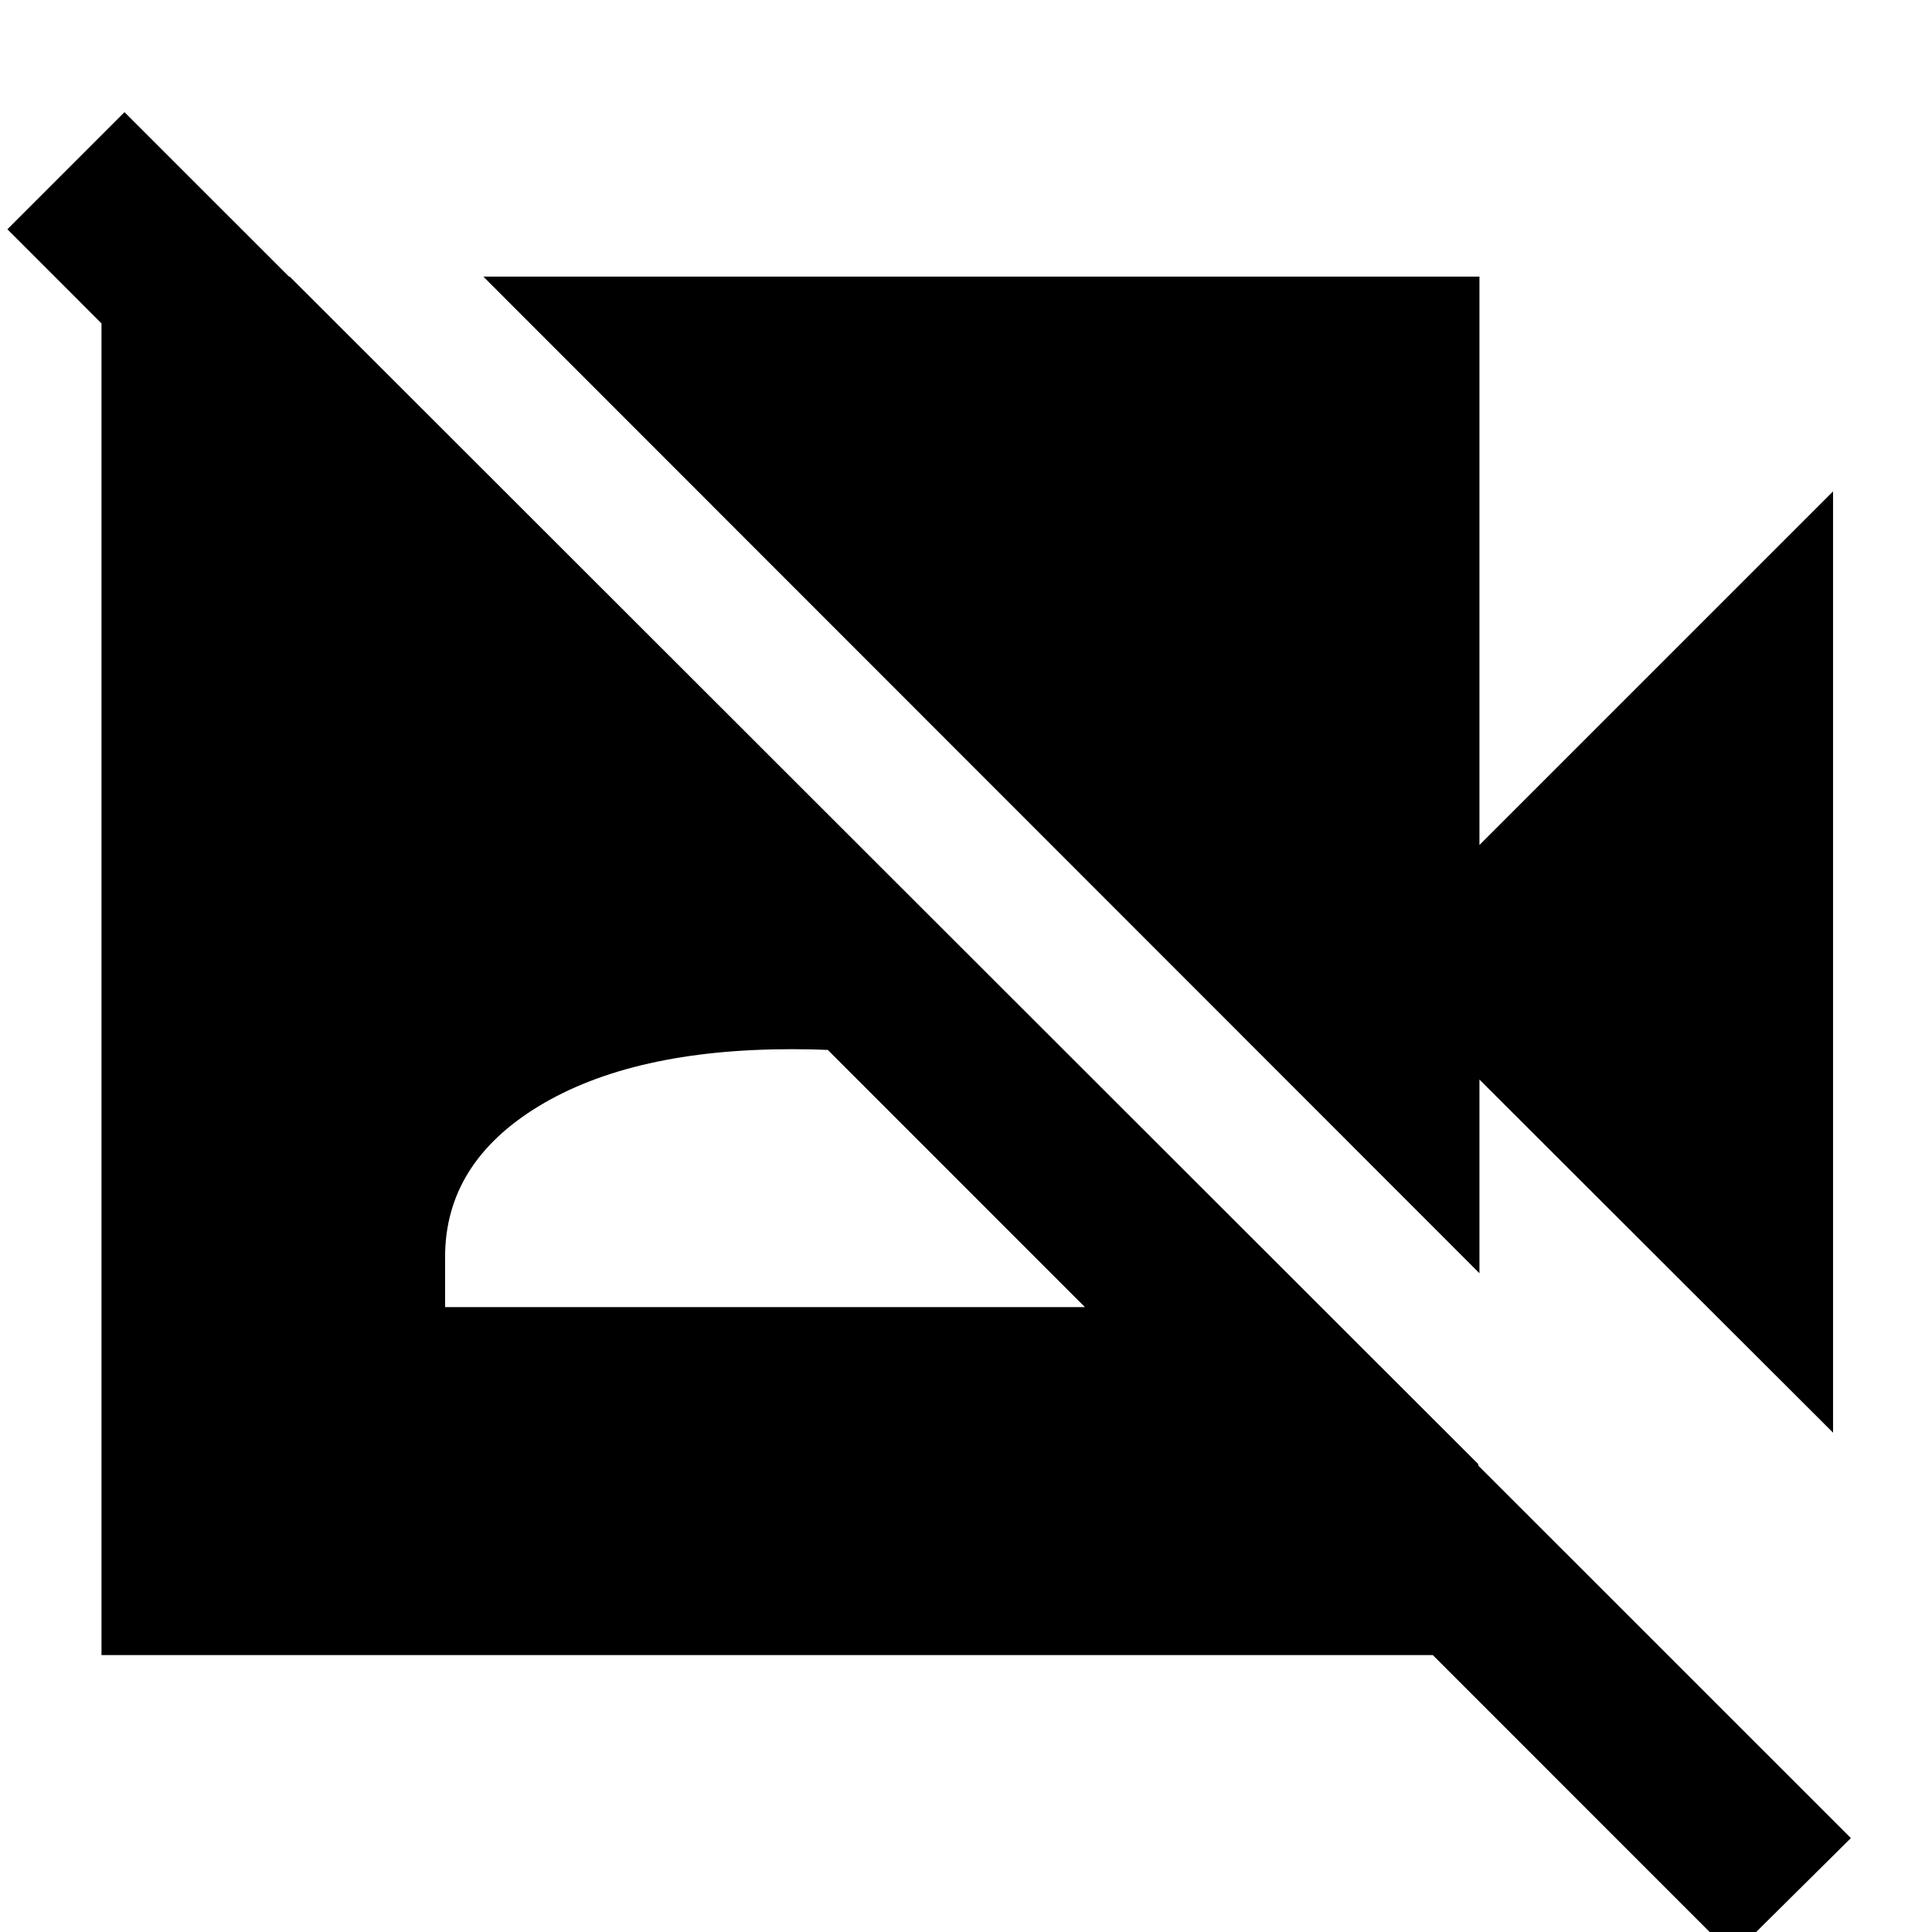 <svg xmlns="http://www.w3.org/2000/svg" height="40" viewBox="0 -960 960 960" width="40"><path d="m910.83-248.12-175.7-175.46v96.24L240.16-822.55h494.97v282.42l175.7-175.7v467.71ZM861.02 11.51 3.67-846.08l58.19-58.19 857.83 857.6-58.67 58.18ZM143.97-822.55l590.59 590.08v94.86H50.43v-684.94h93.54Zm77.19 512.06H566v-24.87q0-46.76-46.98-75.04-46.98-28.27-125.44-28.27-79.13 0-125.78 28.27-46.64 28.28-46.64 75.04v24.87Z"/></svg>